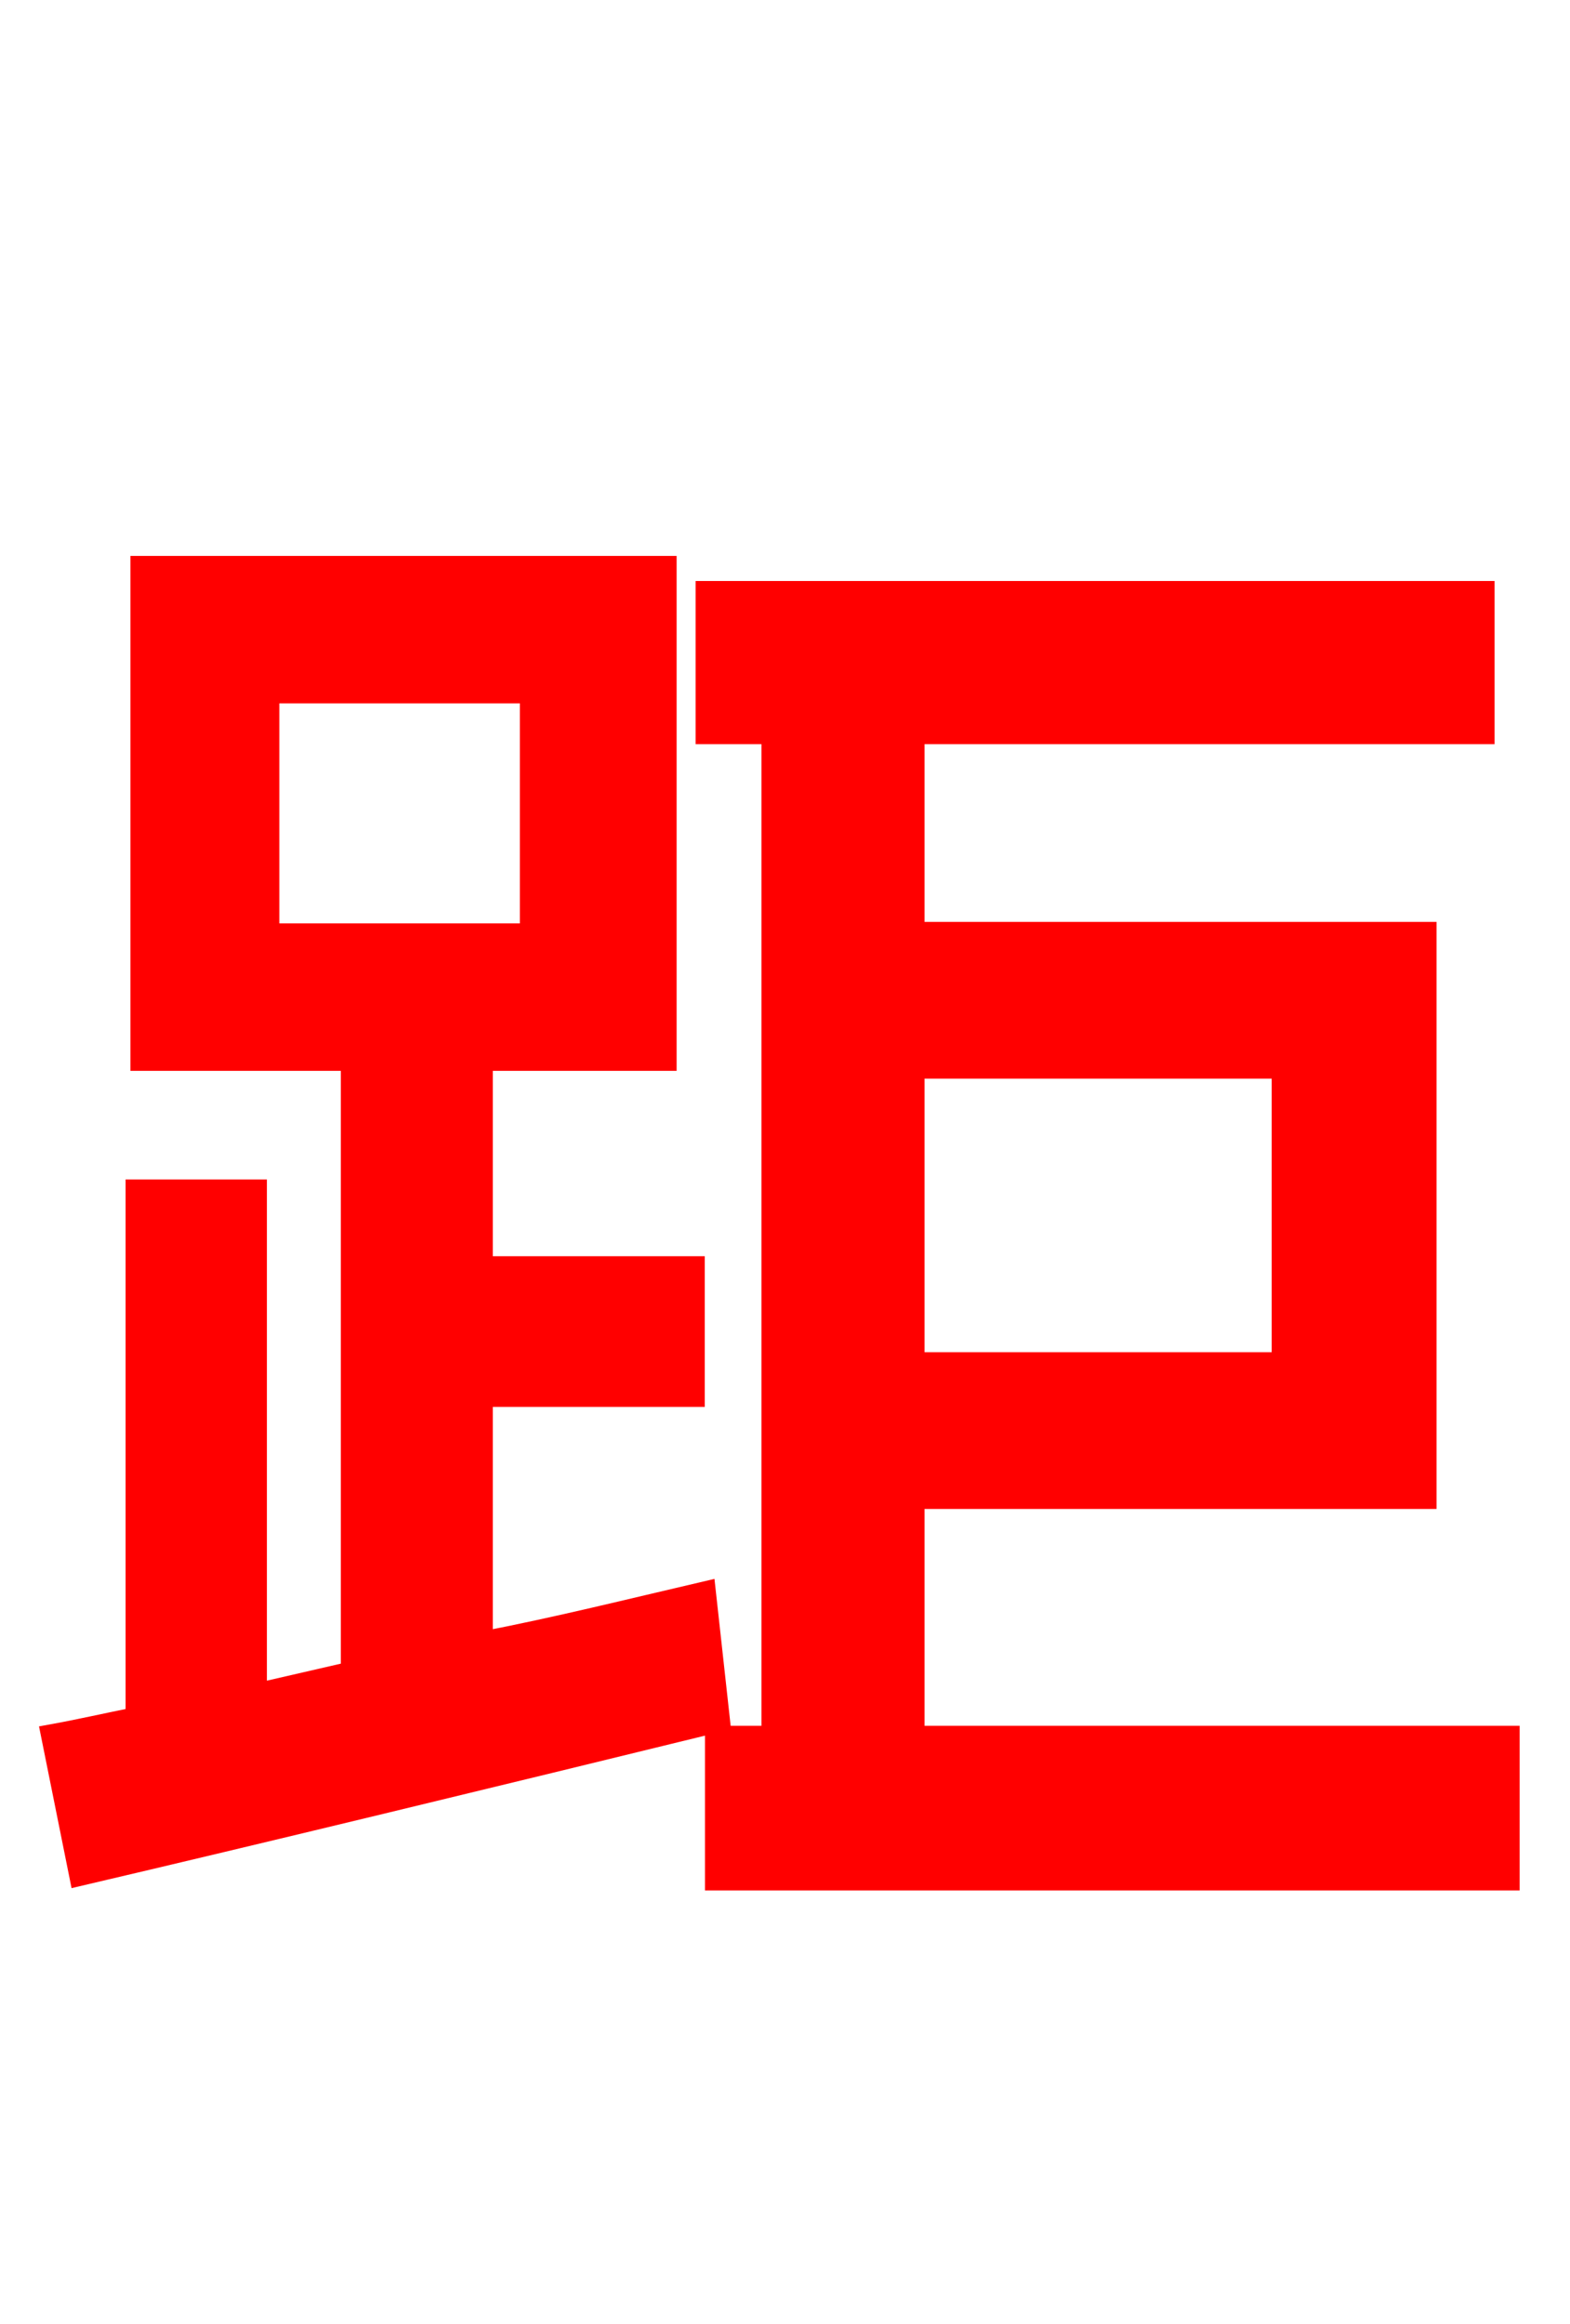 <svg xmlns="http://www.w3.org/2000/svg" xmlns:xlink="http://www.w3.org/1999/xlink" width="72" height="106.56"><path fill="red" stroke="red" d="M12.31 31.75L24.34 31.75L24.34 42.84L12.31 42.84ZM32.33 73.01C28.94 73.80 25.49 74.66 22.10 75.31L22.10 64.01L31.82 64.01L31.82 58.10L22.10 58.10L22.10 48.60L30.53 48.60L30.53 25.99L6.48 25.99L6.48 48.60L16.13 48.60L16.13 76.68L11.74 77.69L11.74 54.58L6.26 54.58L6.26 78.77C4.82 79.06 3.60 79.34 2.38 79.56L3.67 85.97C11.66 84.10 22.68 81.43 32.98 78.91ZM58.82 48.96L58.82 62.50L41.90 62.50L41.90 48.96ZM41.90 79.63L41.90 68.69L65.38 68.69L65.38 42.77L41.90 42.77L41.90 33.62L68.04 33.62L68.04 27.14L32.40 27.14L32.40 33.62L35.42 33.62L35.42 79.63L32.83 79.63L32.83 86.18L69.19 86.18L69.19 79.63Z"/></svg>
